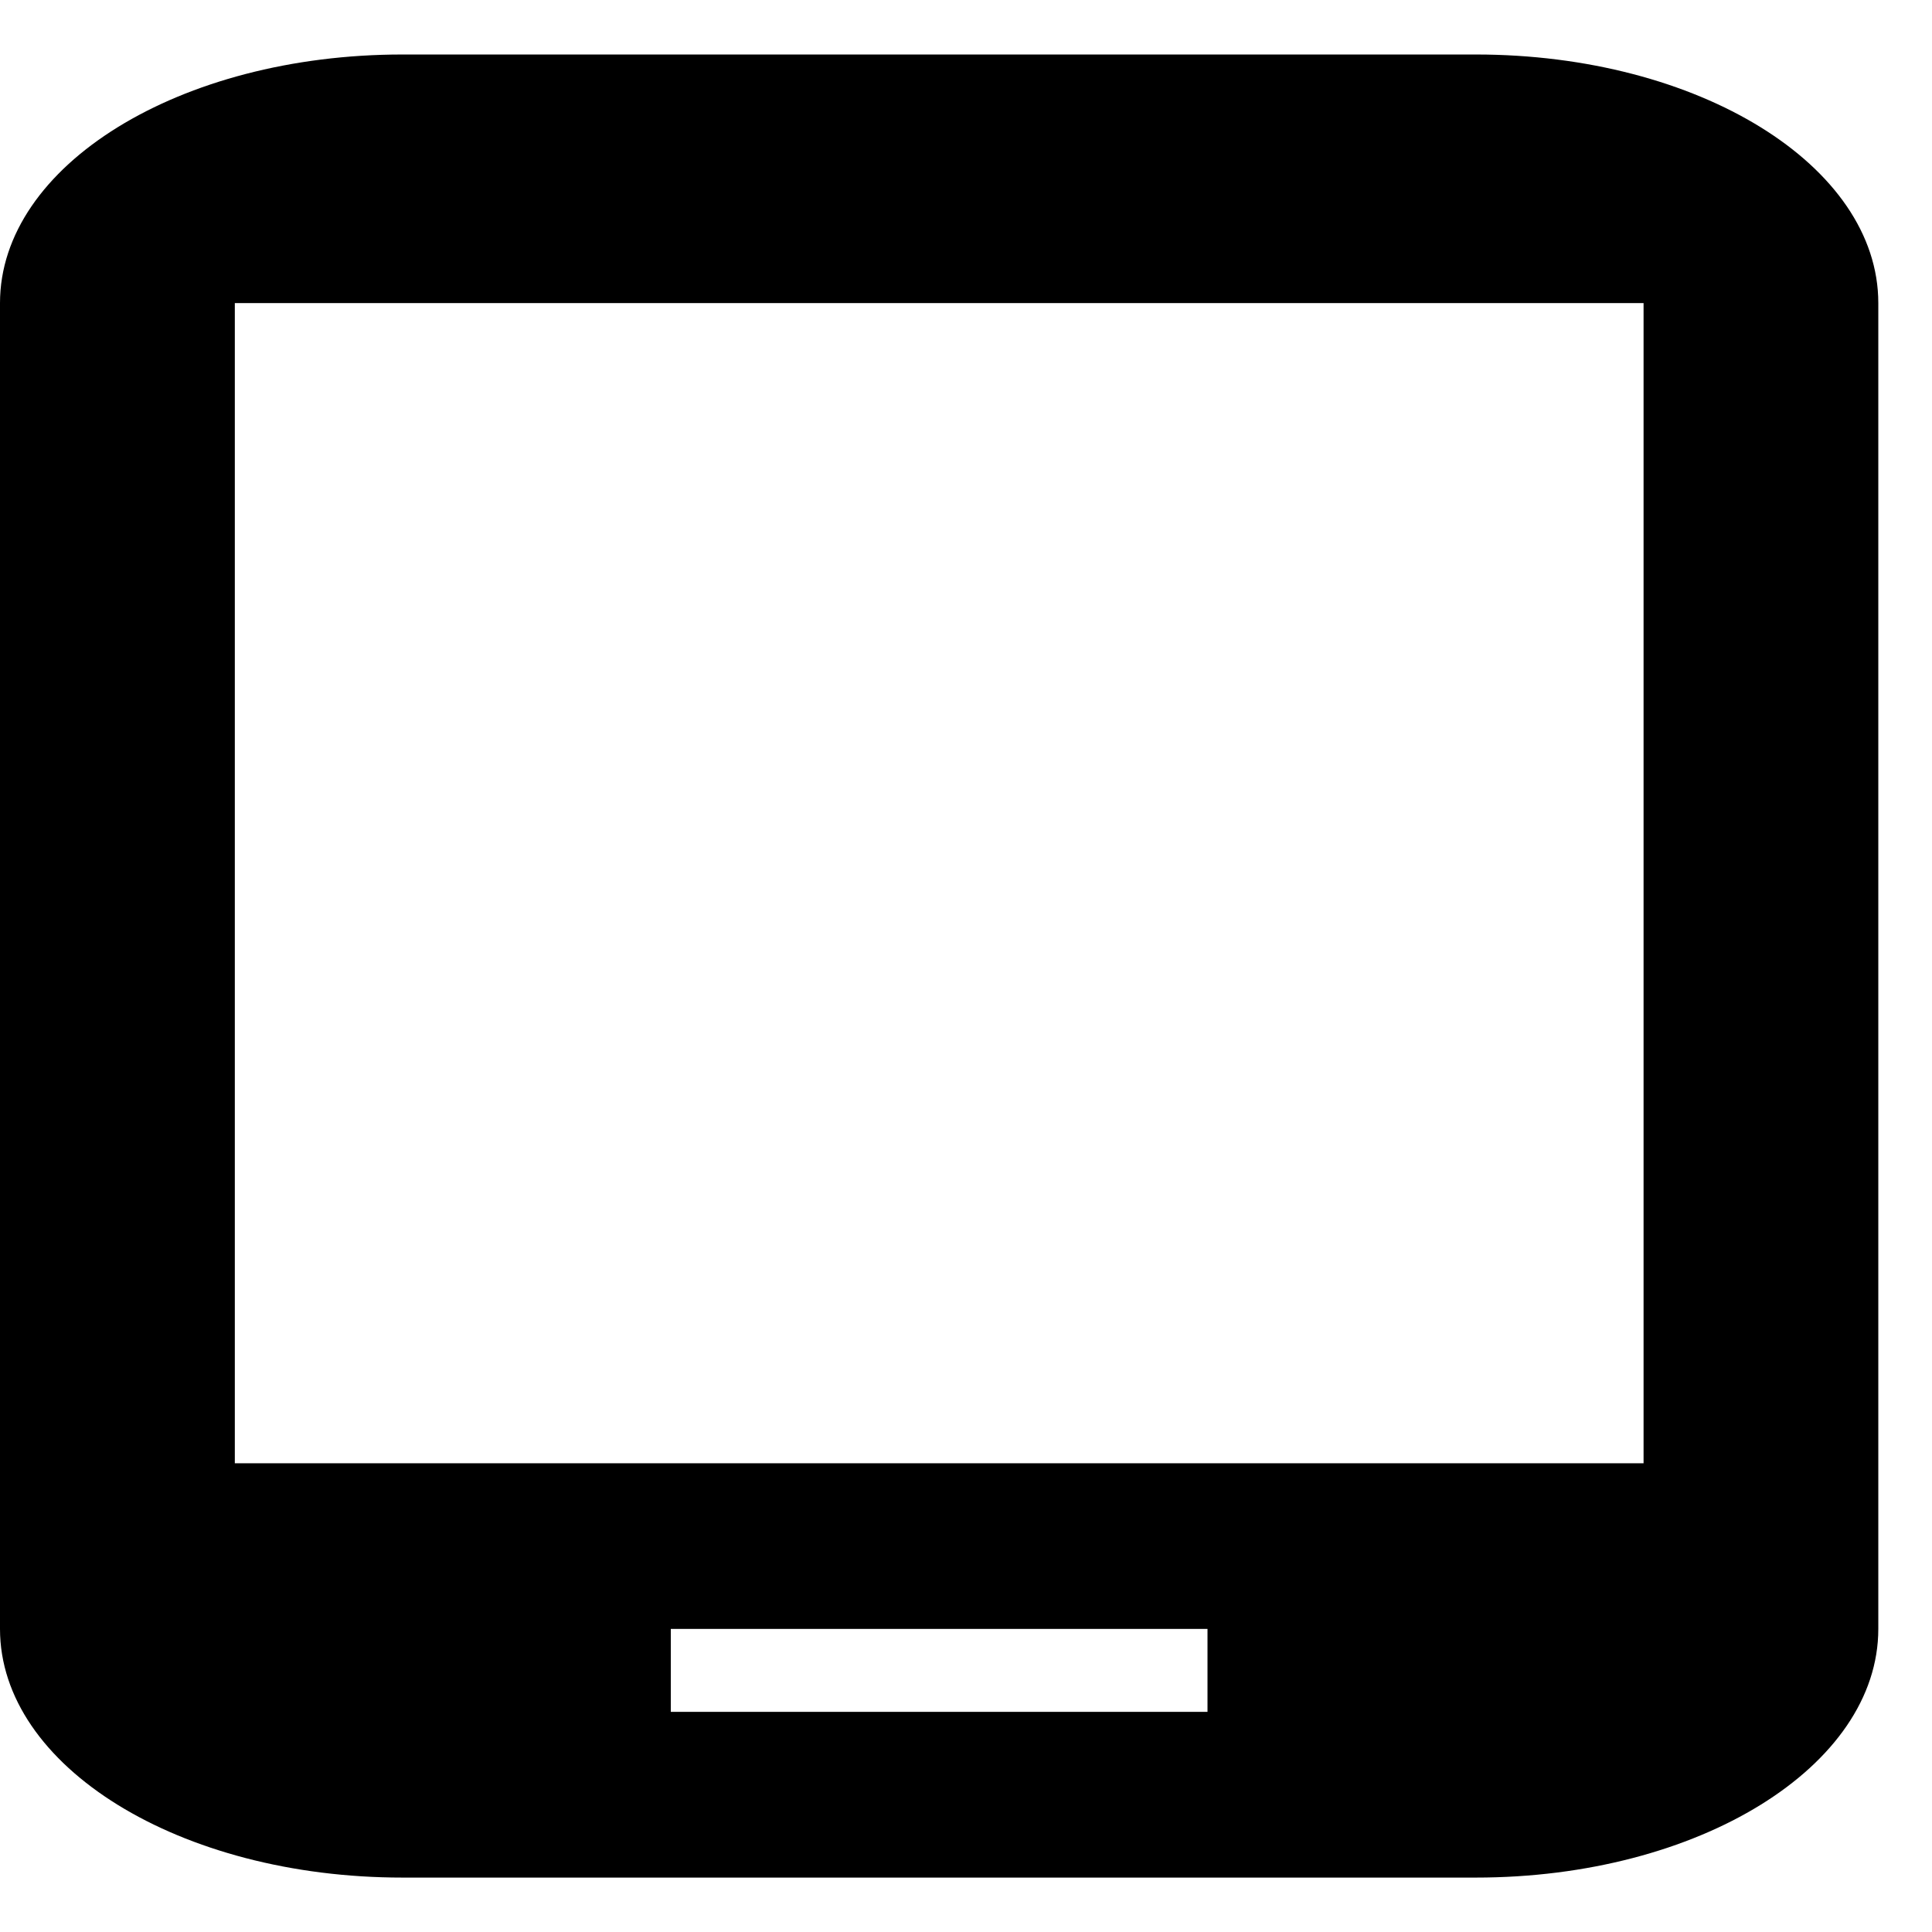 <svg width="24" height="24" viewBox="0 0 24 24" fill="none" xmlns="http://www.w3.org/2000/svg">
<g clip-path="url(#clip0_2560_504)">
<path d="M18.333 0.677H5C2.233 0.677 0 2.056 0 3.765V20.235C0 21.944 2.233 23.324 5 23.324H18.333C21.1 23.324 23.333 21.944 23.333 20.235V3.765C23.333 2.056 21.1 0.677 18.333 0.677ZM15 21.265H8.333V20.235H15V21.265ZM20.417 18.177H2.917V3.765H20.417V18.177Z" fill="black"/>
</g>
<defs>
<clipPath id="clip0_2560_504">
<rect width="24" height="24" fill="white"/>
</clipPath>
</defs>
</svg>